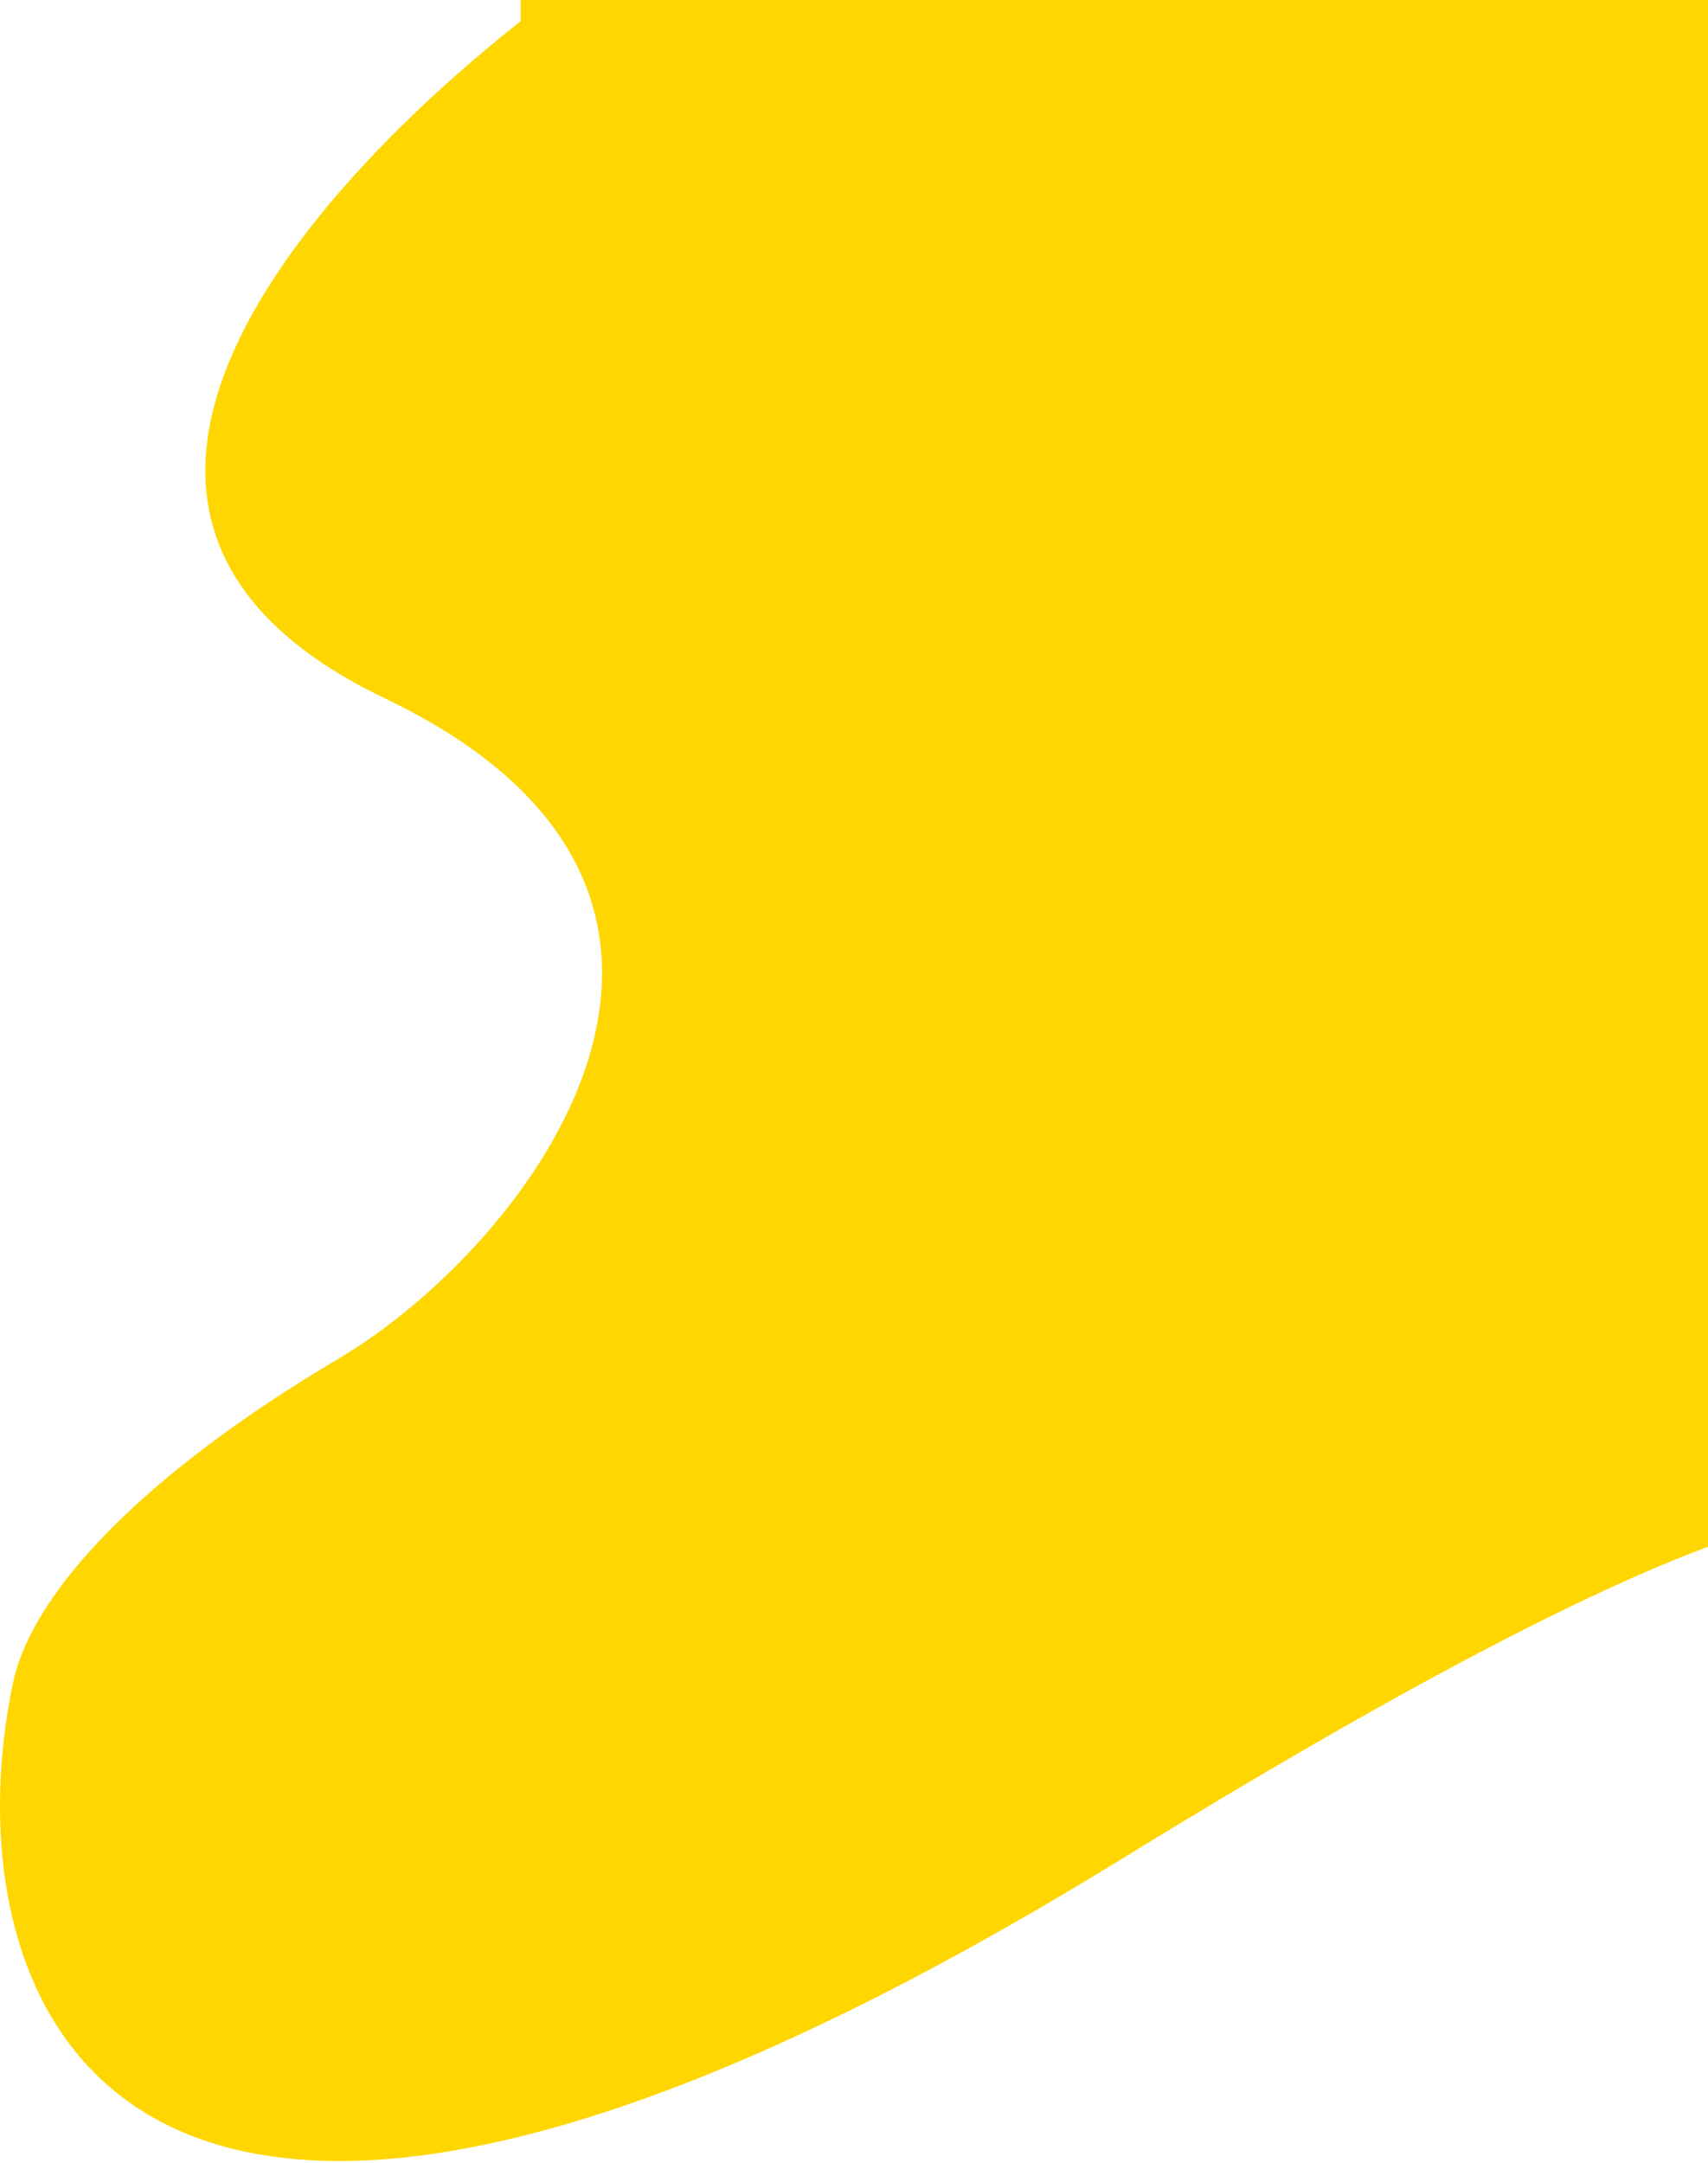 <svg width="807" height="1022" viewBox="0 0 807 1022" fill="none" xmlns="http://www.w3.org/2000/svg">
<path fill-rule="evenodd" clip-rule="evenodd" d="M246.026 10C147.187 88 3.112 244.434 181.914 330C376.252 423 251.035 588 159.876 642C66.766 697.157 16.627 751.667 6.61 793C-26.114 942.333 49.685 1174 530.52 878C659.825 798.401 748.465 752.694 807 730.805V402V180V0H246.026V10Z" fill="#FFD600"/>
</svg>
